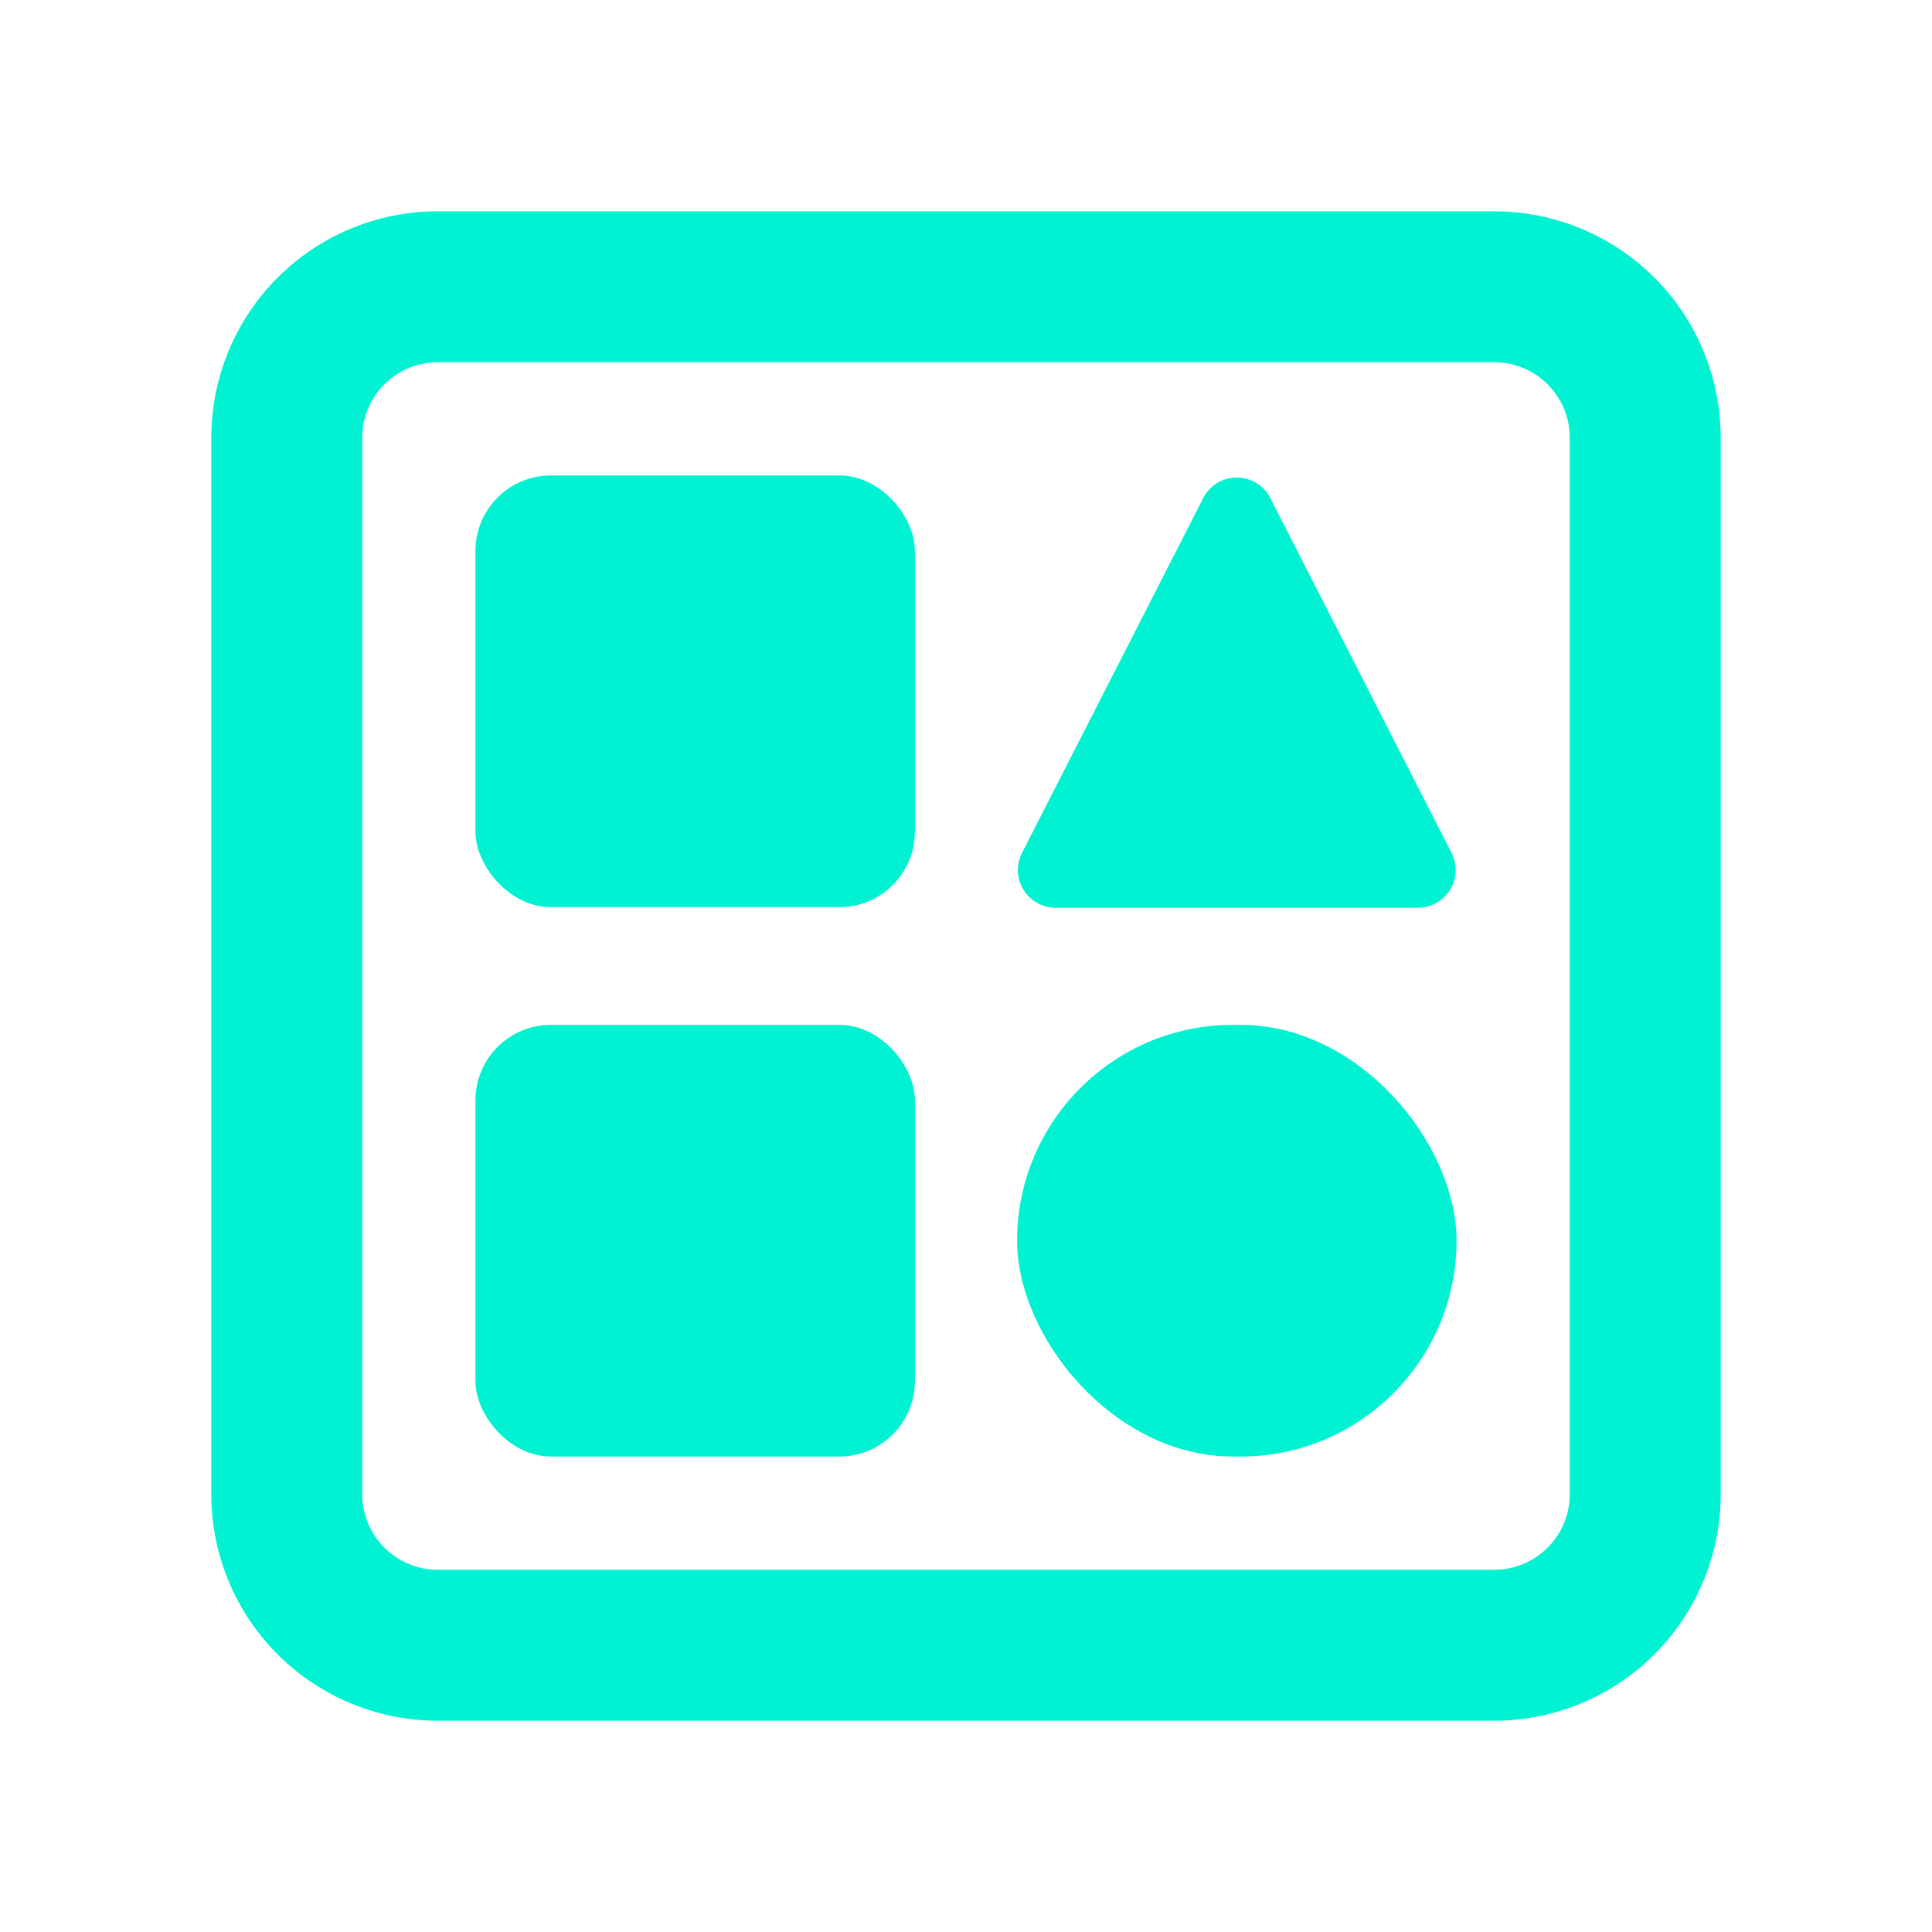 <svg id="Layer_1" data-name="Layer 1" xmlns="http://www.w3.org/2000/svg" viewBox="0 0 256 256"><defs><style>.cls-1{fill:#00f2d2;}</style></defs><path class="cls-1" d="M198,48a10,10,0,0,1,10,10V198a10,10,0,0,1-10,10H58a10,10,0,0,1-10-10V58A10,10,0,0,1,58,48H198m0-20H58A30,30,0,0,0,28,58V198a30,30,0,0,0,30,30H198a30,30,0,0,0,30-30V58a30,30,0,0,0-30-30Z"/><rect class="cls-1" x="63" y="63" width="58.23" height="57.2" rx="10"/><rect class="cls-1" x="63" y="135.8" width="58.23" height="57.2" rx="10"/><rect class="cls-1" x="134.77" y="135.8" width="58.23" height="57.2" rx="28.6"/><path class="cls-1" d="M159.43,66l-24,47a5,5,0,0,0,4.45,7.28h48a5,5,0,0,0,4.45-7.28l-24-47A5,5,0,0,0,159.43,66Z"/></svg>